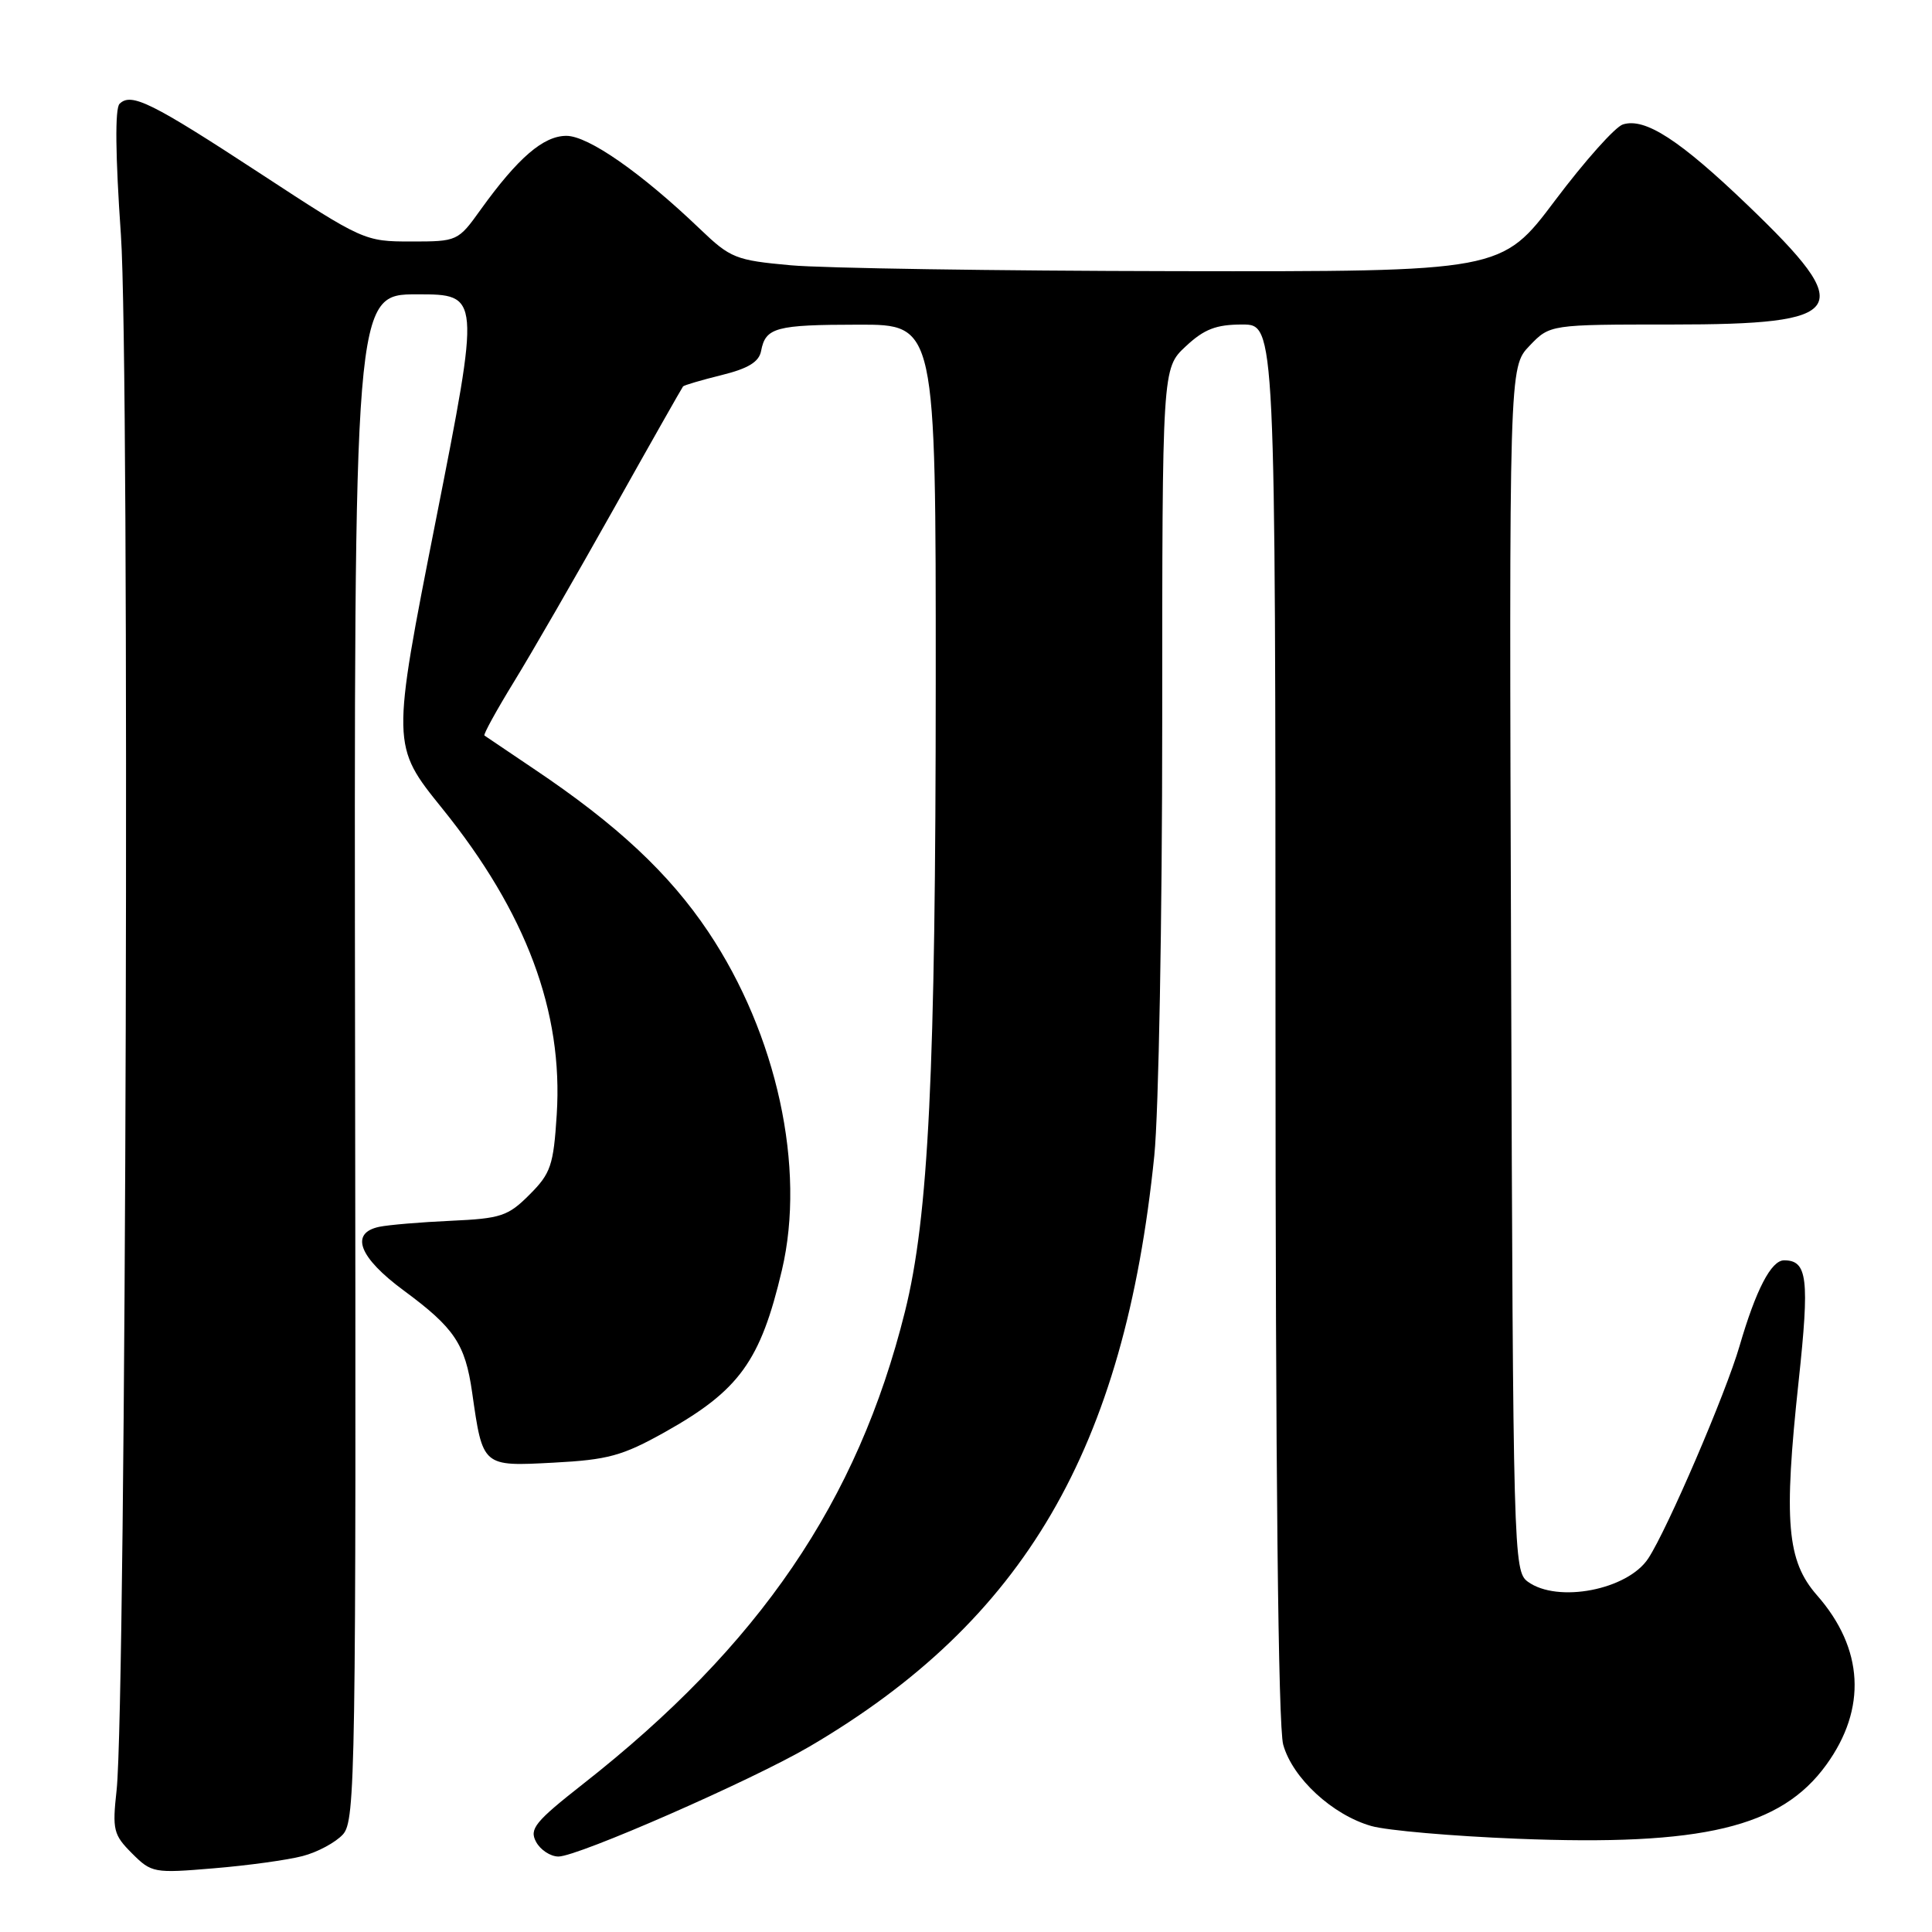 <?xml version="1.0" encoding="UTF-8" standalone="no"?>
<!DOCTYPE svg PUBLIC "-//W3C//DTD SVG 1.1//EN" "http://www.w3.org/Graphics/SVG/1.1/DTD/svg11.dtd" >
<svg xmlns="http://www.w3.org/2000/svg" xmlns:xlink="http://www.w3.org/1999/xlink" version="1.1" viewBox="0 0 256 256">
 <g >
 <path fill="currentColor"
d=" M 40.09 245.94 C 42.07 245.43 44.47 244.13 45.44 243.07 C 47.10 241.24 47.19 235.20 47.05 140.06 C 46.91 39.00 46.91 39.00 55.28 39.00 C 63.66 39.00 63.66 39.00 57.76 68.89 C 51.86 98.78 51.86 98.78 58.61 107.14 C 69.73 120.91 74.64 134.06 73.77 147.69 C 73.34 154.43 72.98 155.48 70.16 158.30 C 67.32 161.15 66.36 161.46 59.76 161.76 C 55.77 161.94 51.49 162.30 50.25 162.56 C 46.32 163.39 47.56 166.62 53.50 171.00 C 60.22 175.96 61.64 178.08 62.56 184.50 C 63.97 194.37 63.89 194.31 73.34 193.81 C 80.56 193.43 82.46 192.91 88.07 189.78 C 97.96 184.24 100.77 180.36 103.61 168.29 C 106.80 154.75 102.95 137.07 93.86 123.48 C 88.67 115.73 81.75 109.26 70.71 101.86 C 67.30 99.56 64.36 97.58 64.19 97.46 C 64.02 97.33 65.78 94.13 68.09 90.36 C 70.41 86.59 76.34 76.30 81.28 67.50 C 86.21 58.70 90.37 51.37 90.51 51.20 C 90.65 51.04 92.95 50.36 95.62 49.70 C 99.15 48.83 100.58 47.95 100.85 46.50 C 101.44 43.39 102.78 43.03 113.75 43.02 C 124.00 43.00 124.00 43.00 123.99 90.25 C 123.98 142.12 123.05 161.22 119.91 173.80 C 113.64 198.97 100.64 218.04 77.24 236.40 C 70.90 241.38 70.11 242.35 71.03 244.05 C 71.60 245.12 72.94 246.00 74.00 246.00 C 76.58 246.00 99.62 235.90 107.24 231.44 C 135.73 214.74 148.99 192.02 152.95 153.14 C 153.53 147.45 154.00 121.64 154.00 95.80 C 154.00 48.80 154.00 48.80 157.11 45.90 C 159.56 43.61 161.14 43.00 164.61 43.00 C 169.00 43.00 169.00 43.00 169.01 135.25 C 169.01 194.80 169.37 228.80 170.03 231.17 C 171.26 235.61 176.57 240.50 181.72 241.96 C 183.80 242.55 192.47 243.30 201.00 243.64 C 225.62 244.63 235.98 242.15 241.99 233.85 C 247.39 226.40 246.96 218.44 240.76 211.38 C 236.77 206.83 236.32 201.65 238.33 183.00 C 239.79 169.40 239.50 167.00 236.40 167.00 C 234.69 167.00 232.67 170.90 230.50 178.35 C 228.68 184.63 220.94 202.63 218.41 206.49 C 215.68 210.67 206.38 212.46 202.44 209.58 C 200.55 208.20 200.49 206.04 200.23 128.40 C 199.96 48.65 199.96 48.65 202.67 45.82 C 205.37 43.00 205.37 43.00 221.50 43.00 C 244.95 43.00 246.13 41.16 231.63 27.24 C 222.56 18.53 217.97 15.56 215.04 16.49 C 214.02 16.81 209.99 21.33 206.07 26.54 C 198.96 36.00 198.96 36.00 155.73 35.93 C 131.95 35.89 109.02 35.54 104.77 35.15 C 97.48 34.49 96.79 34.21 92.77 30.36 C 84.98 22.90 77.95 18.00 75.05 18.00 C 72.01 18.00 68.64 20.90 63.71 27.75 C 60.69 31.97 60.61 32.00 54.46 32.00 C 48.33 32.00 48.08 31.89 34.58 23.05 C 20.09 13.57 17.38 12.22 15.84 13.76 C 15.22 14.38 15.29 20.62 16.02 31.11 C 17.22 48.16 16.72 225.60 15.45 237.21 C 14.87 242.47 15.03 243.12 17.49 245.58 C 20.08 248.17 20.39 248.23 28.33 247.56 C 32.82 247.19 38.12 246.46 40.09 245.94 Z "/>
</g>
</svg>